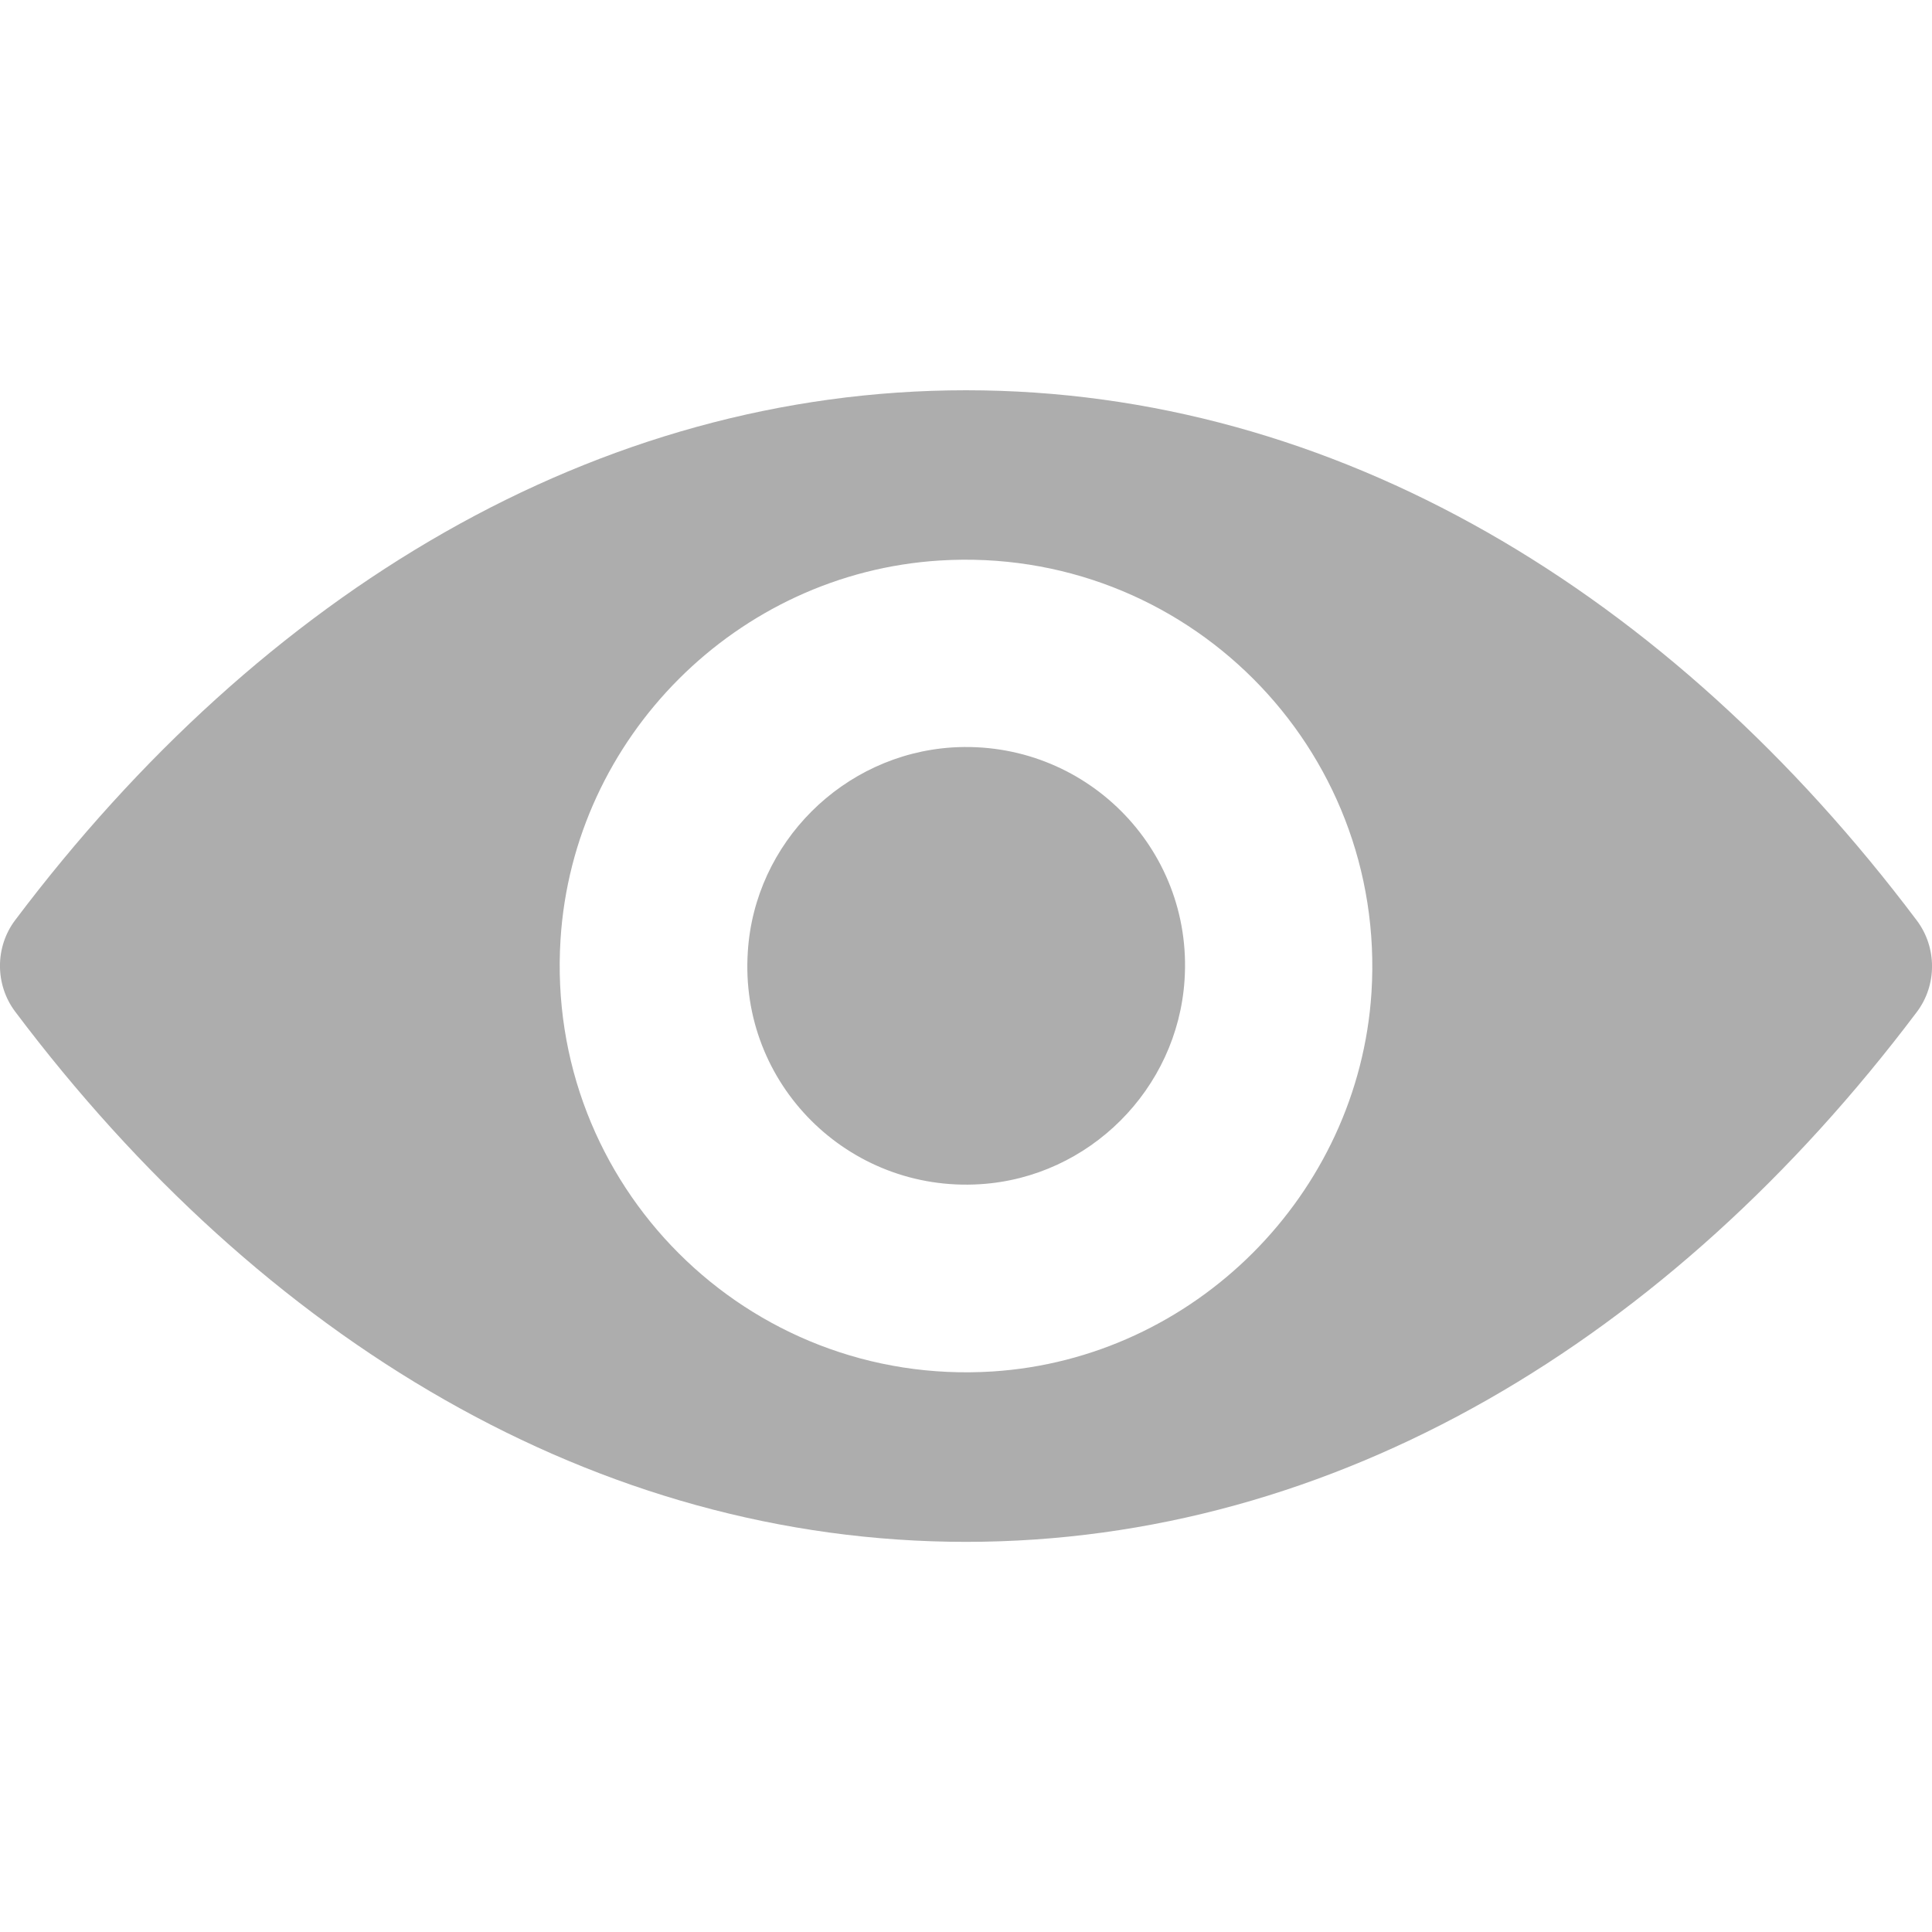 <svg width="16" height="16" viewBox="0 0 16 16" fill="none" xmlns="http://www.w3.org/2000/svg">
<g clip-path="url(#clip0)">
<path d="M8 3.232C4.943 3.232 2.171 4.904 0.125 7.621C-0.042 7.843 -0.042 8.154 0.125 8.377C2.171 11.097 4.943 12.769 8 12.769C11.057 12.769 13.829 11.097 15.875 8.38C16.042 8.158 16.042 7.847 15.875 7.624C13.829 4.904 11.057 3.232 8 3.232ZM8.219 11.358C6.19 11.486 4.514 9.814 4.642 7.781C4.747 6.105 6.105 4.747 7.781 4.642C9.81 4.515 11.486 6.187 11.358 8.22C11.25 9.892 9.892 11.251 8.219 11.358ZM8.118 9.807C7.025 9.876 6.121 8.976 6.193 7.883C6.249 6.979 6.982 6.249 7.885 6.19C8.979 6.122 9.882 7.022 9.81 8.115C9.751 9.022 9.018 9.751 8.118 9.807Z" fill="#ADADAD"/>
</g>
<defs>
<clipPath id="clip0">
<rect width="16" height="16" fill="white"/>
</clipPath>
</defs>
</svg>
